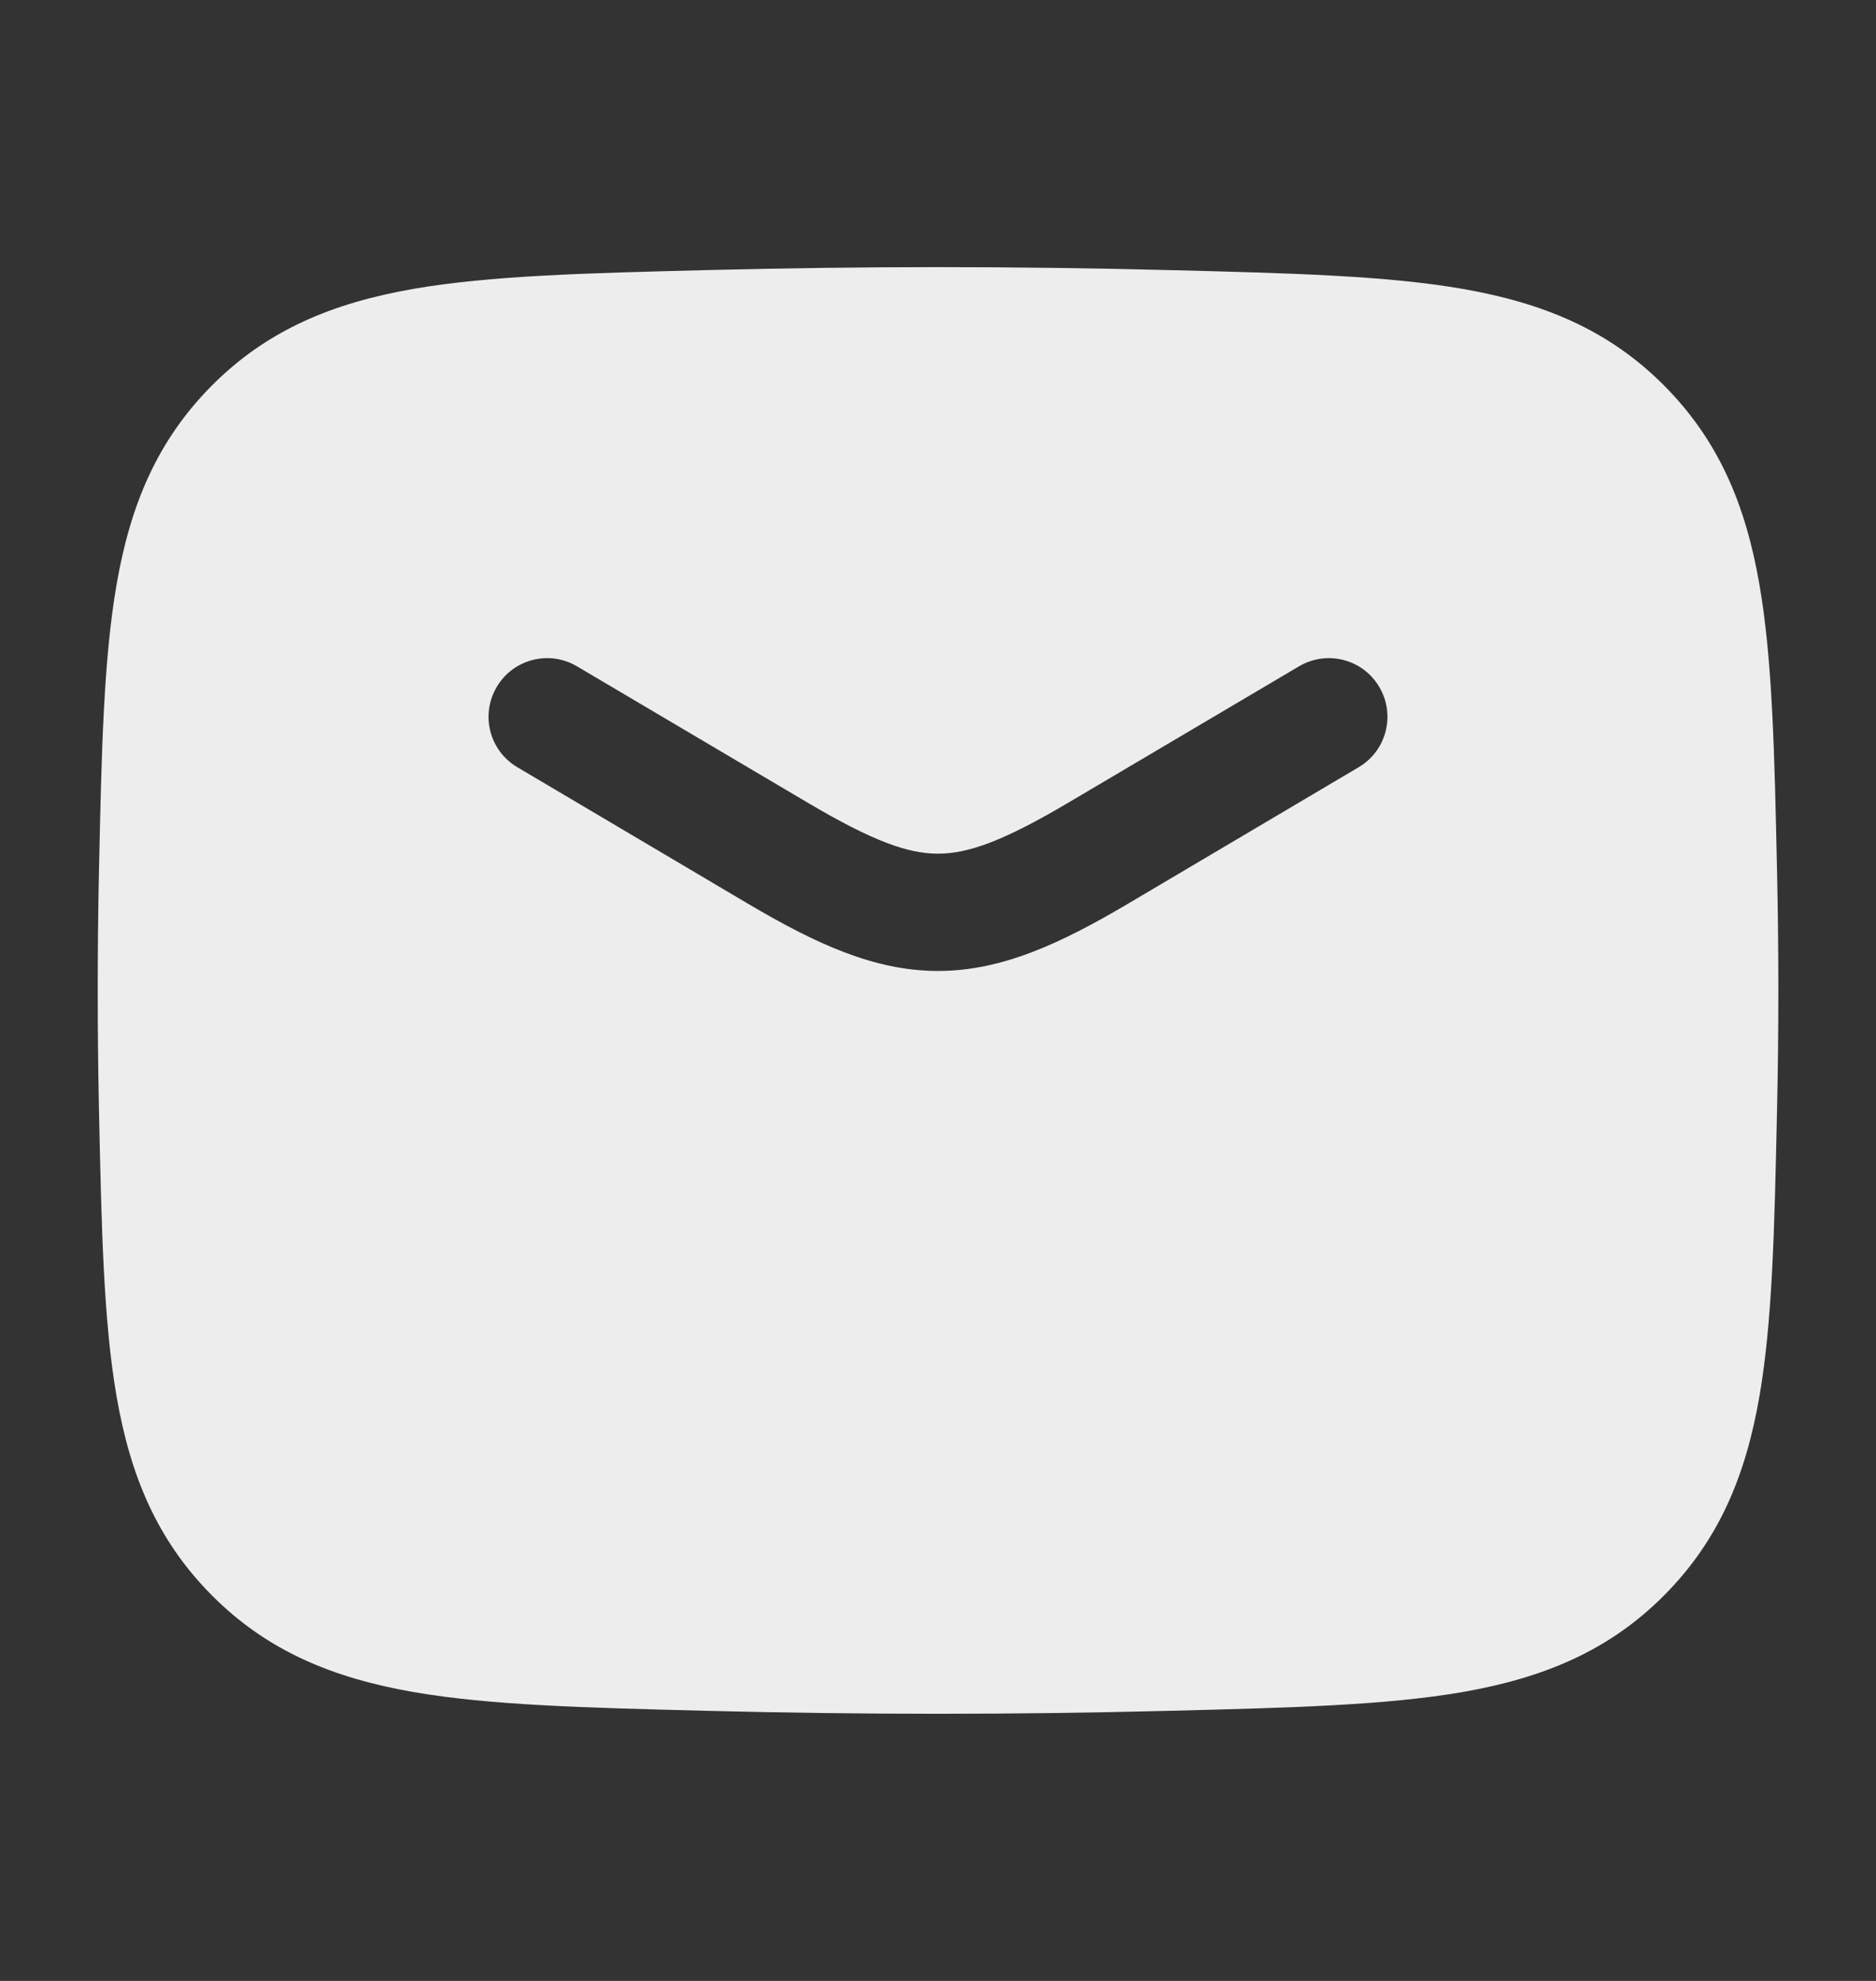 <svg width="18" height="19" viewBox="0 0 18 19" fill="none" xmlns="http://www.w3.org/2000/svg">
<rect x="0" y="0" width="18" height="19" fill="#333333" stroke="none"/>
<path fill-rule="evenodd" clip-rule="evenodd" d="M11.19 2.59C9.725 2.553 8.275 2.553 6.81 2.59L6.766 2.591C5.623 2.62 4.703 2.643 3.965 2.771C3.193 2.906 2.565 3.164 2.035 3.696C1.507 4.226 1.251 4.844 1.119 5.604C0.993 6.327 0.974 7.225 0.95 8.337L0.949 8.381C0.934 9.129 0.934 9.871 0.949 10.619L0.95 10.663C0.974 11.775 0.993 12.673 1.119 13.396C1.251 14.156 1.507 14.774 2.035 15.304C2.565 15.836 3.193 16.094 3.965 16.229C4.703 16.357 5.623 16.38 6.766 16.409L6.81 16.41C8.275 16.447 9.725 16.447 11.19 16.41L11.234 16.409C12.377 16.38 13.297 16.357 14.035 16.229C14.807 16.094 15.435 15.836 15.965 15.304C16.493 14.774 16.749 14.156 16.881 13.396C17.007 12.673 17.026 11.775 17.05 10.663L17.051 10.619C17.067 9.871 17.067 9.129 17.051 8.381L17.05 8.337C17.026 7.225 17.007 6.327 16.881 5.604C16.749 4.844 16.493 4.226 15.965 3.696C15.435 3.164 14.807 2.906 14.035 2.771C13.297 2.643 12.377 2.62 11.234 2.591L11.19 2.59ZM5.536 6.391C5.269 6.233 4.924 6.321 4.766 6.589C4.608 6.856 4.696 7.201 4.964 7.359L7.17 8.664C7.823 9.05 8.387 9.313 9 9.313C9.613 9.313 10.177 9.05 10.83 8.664L13.036 7.359C13.304 7.201 13.392 6.856 13.234 6.589C13.076 6.321 12.731 6.233 12.464 6.391L10.257 7.695C9.624 8.07 9.287 8.188 9 8.188C8.713 8.188 8.376 8.07 7.743 7.695L5.536 6.391Z" fill="#EDEDED"/>
</svg>
